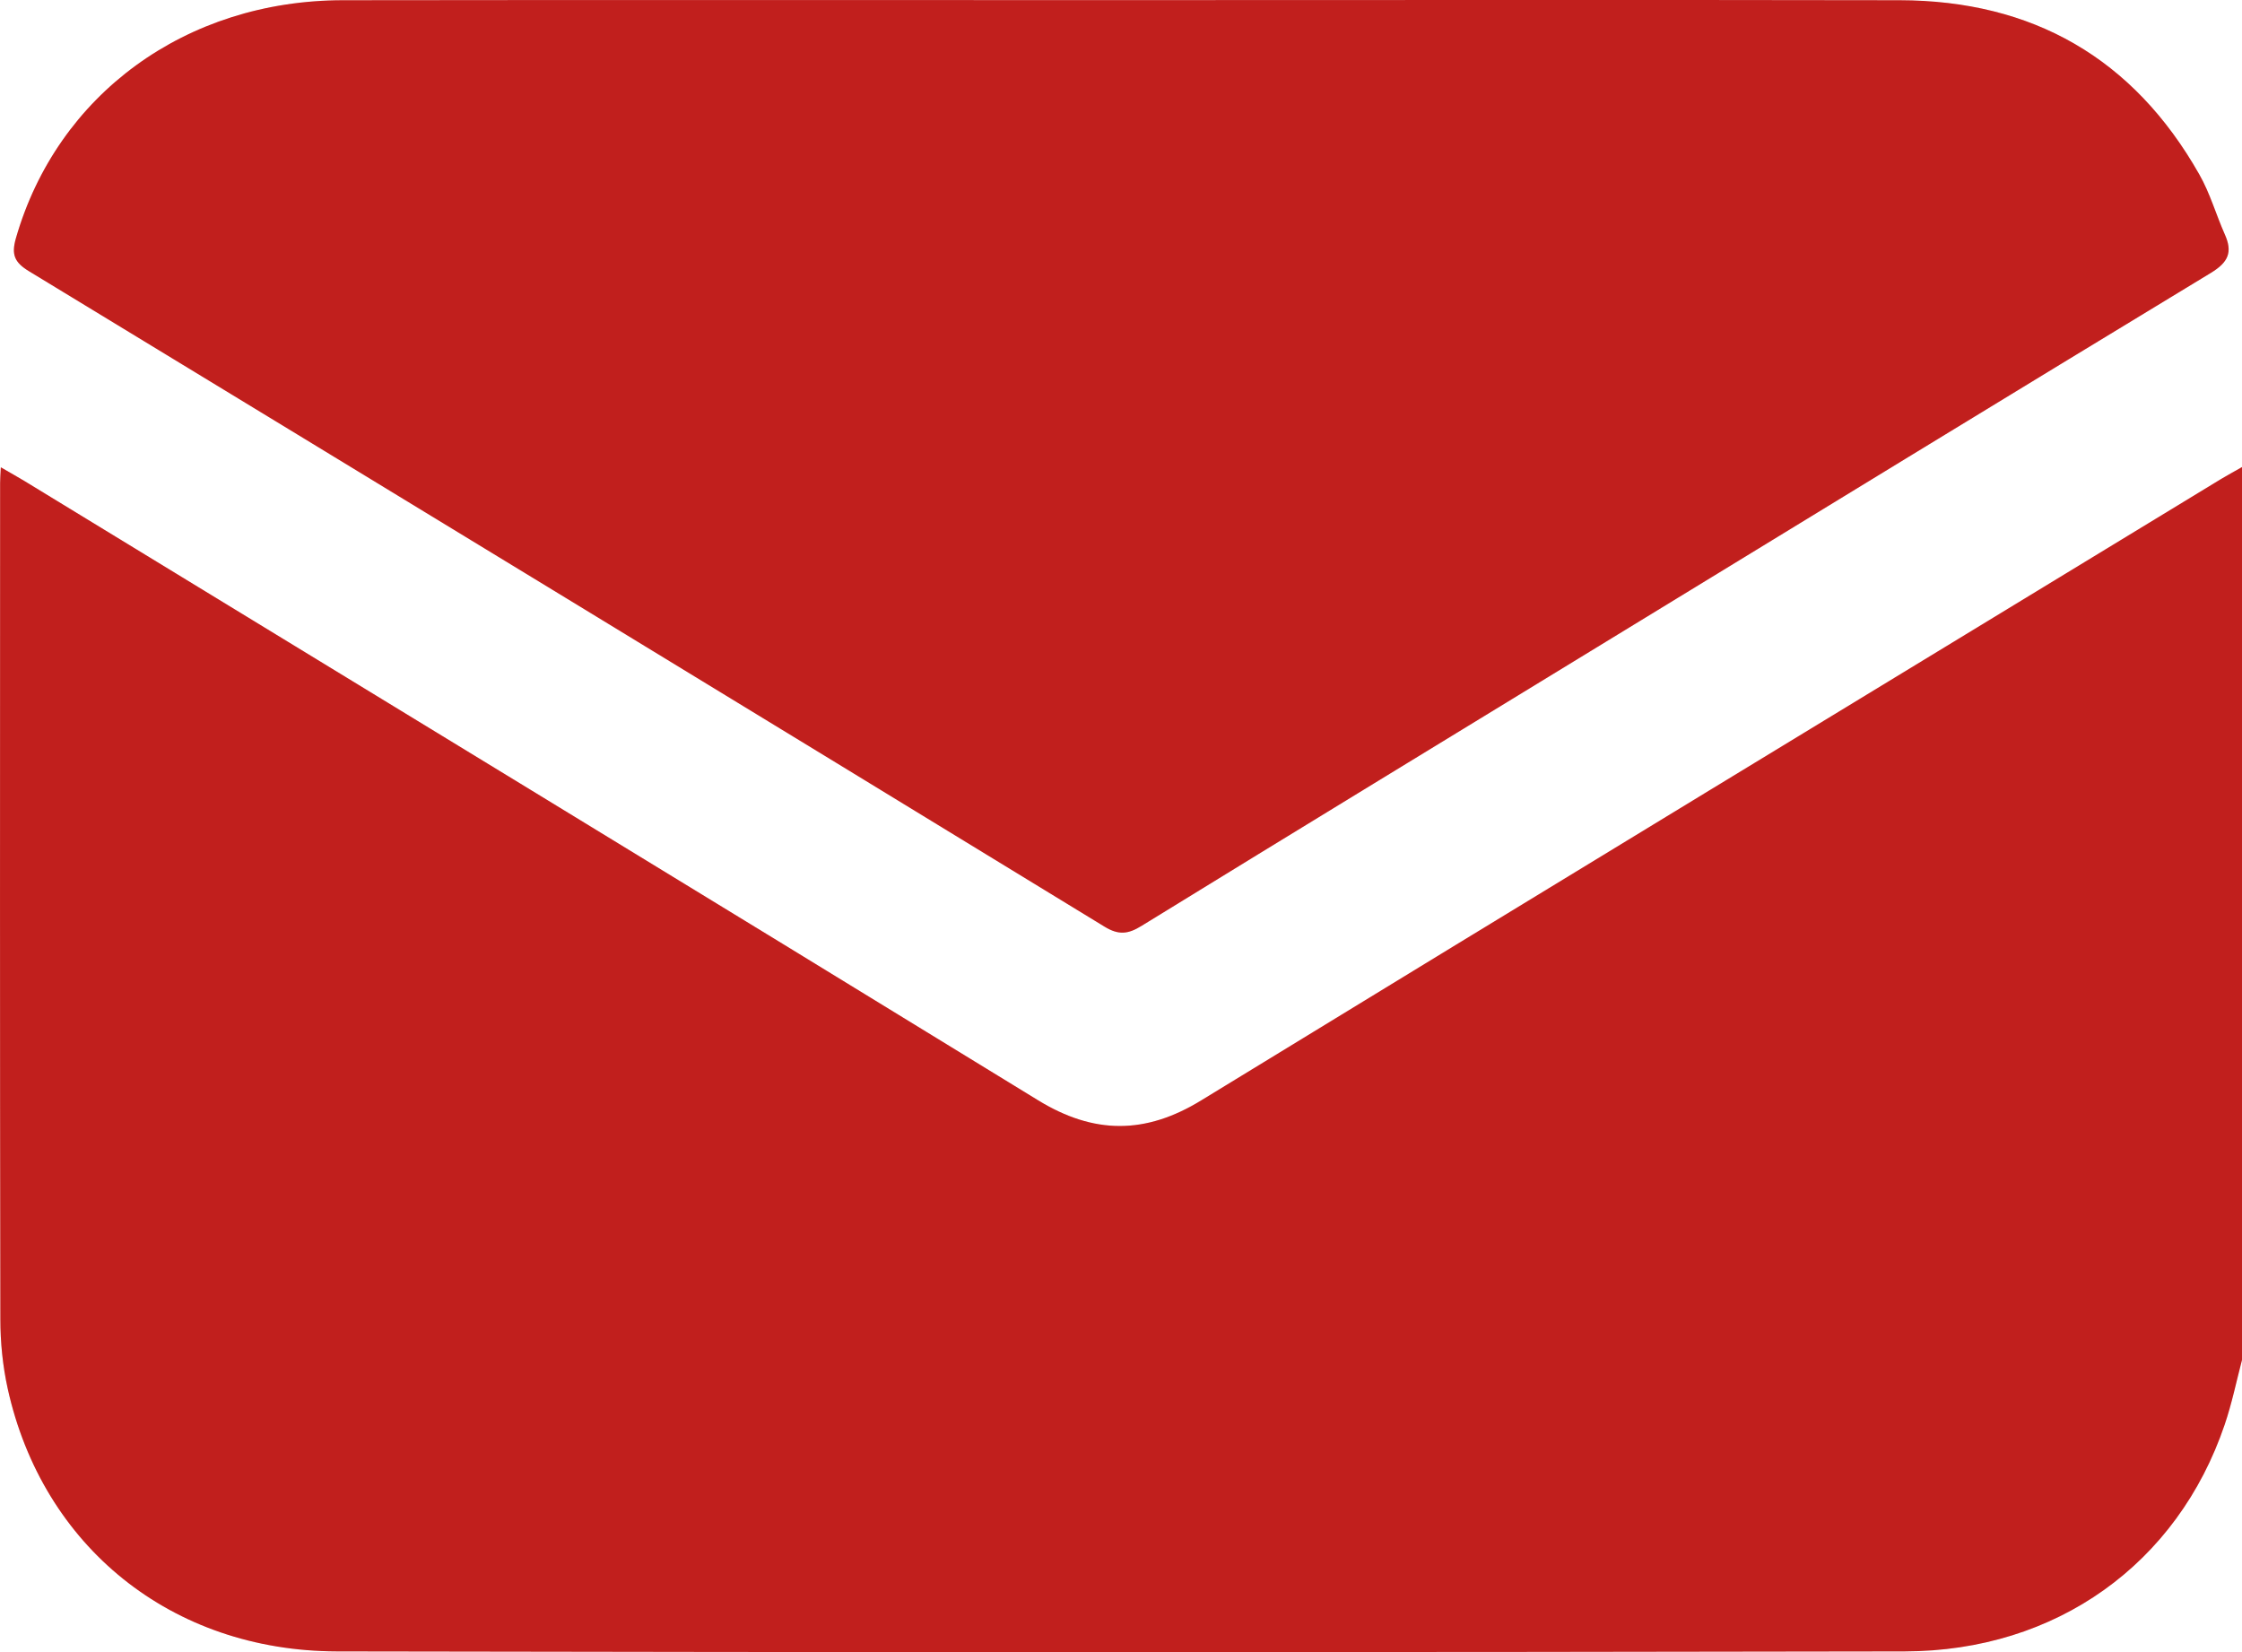 <svg width="19" height="14" viewBox="0 0 19 14" fill="none" xmlns="http://www.w3.org/2000/svg">
<g clip-path="url(#clip0_158_335)">
<path d="M19 11.524C18.952 11.708 18.914 11.894 18.853 12.073C18.454 13.25 17.427 13.992 16.141 13.994C11.713 14.002 7.284 14.003 2.856 13.994C1.452 13.991 0.36 13.104 0.065 11.766C0.023 11.575 0.003 11.375 0.003 11.178C-0.001 8.817 -1.29757e-05 6.455 0.001 4.094C0.001 4.058 0.004 4.022 0.007 3.96C0.084 4.005 0.146 4.039 0.207 4.076C3.07 5.824 5.936 7.568 8.796 9.323C9.27 9.614 9.707 9.615 10.181 9.324C13.058 7.564 15.942 5.813 18.823 4.059C18.881 4.024 18.941 3.992 19 3.958C19 6.48 19 9.002 19 11.524Z" fill="#F12724"/>
<path d="M19 11.524C18.952 11.708 18.914 11.894 18.853 12.073C18.454 13.25 17.427 13.992 16.141 13.994C11.713 14.002 7.284 14.003 2.856 13.994C1.452 13.991 0.36 13.104 0.065 11.766C0.023 11.575 0.003 11.375 0.003 11.178C-0.001 8.817 -1.29757e-05 6.455 0.001 4.094C0.001 4.058 0.004 4.022 0.007 3.96C0.084 4.005 0.146 4.039 0.207 4.076C3.07 5.824 5.936 7.568 8.796 9.323C9.27 9.614 9.707 9.615 10.181 9.324C13.058 7.564 15.942 5.813 18.823 4.059C18.881 4.024 18.941 3.992 19 3.958C19 6.48 19 9.002 19 11.524Z" fill="black" fill-opacity="0.2"/>
<path d="M9.512 0.001C11.707 0.001 13.902 -0.002 16.098 0.002C17.225 0.004 18.08 0.493 18.638 1.478C18.729 1.637 18.78 1.819 18.855 1.988C18.922 2.138 18.883 2.223 18.737 2.312C17.025 3.35 15.318 4.395 13.61 5.438C12.298 6.24 10.984 7.04 9.674 7.846C9.561 7.916 9.481 7.926 9.361 7.853C6.324 5.997 3.285 4.146 0.245 2.298C0.122 2.223 0.095 2.157 0.135 2.018C0.485 0.802 1.573 0.003 2.907 0.002C5.109 -0.001 7.31 0.001 9.512 0.001Z" fill="#F12724"/>
<path d="M9.512 0.001C11.707 0.001 13.902 -0.002 16.098 0.002C17.225 0.004 18.08 0.493 18.638 1.478C18.729 1.637 18.78 1.819 18.855 1.988C18.922 2.138 18.883 2.223 18.737 2.312C17.025 3.35 15.318 4.395 13.61 5.438C12.298 6.24 10.984 7.04 9.674 7.846C9.561 7.916 9.481 7.926 9.361 7.853C6.324 5.997 3.285 4.146 0.245 2.298C0.122 2.223 0.095 2.157 0.135 2.018C0.485 0.802 1.573 0.003 2.907 0.002C5.109 -0.001 7.31 0.001 9.512 0.001Z" fill="black" fill-opacity="0.2"/>
</g>
<defs>
<clipPath id="clip0_158_335">
<rect width="19" height="14" fill="white"/>
</clipPath>
</defs>
</svg>
